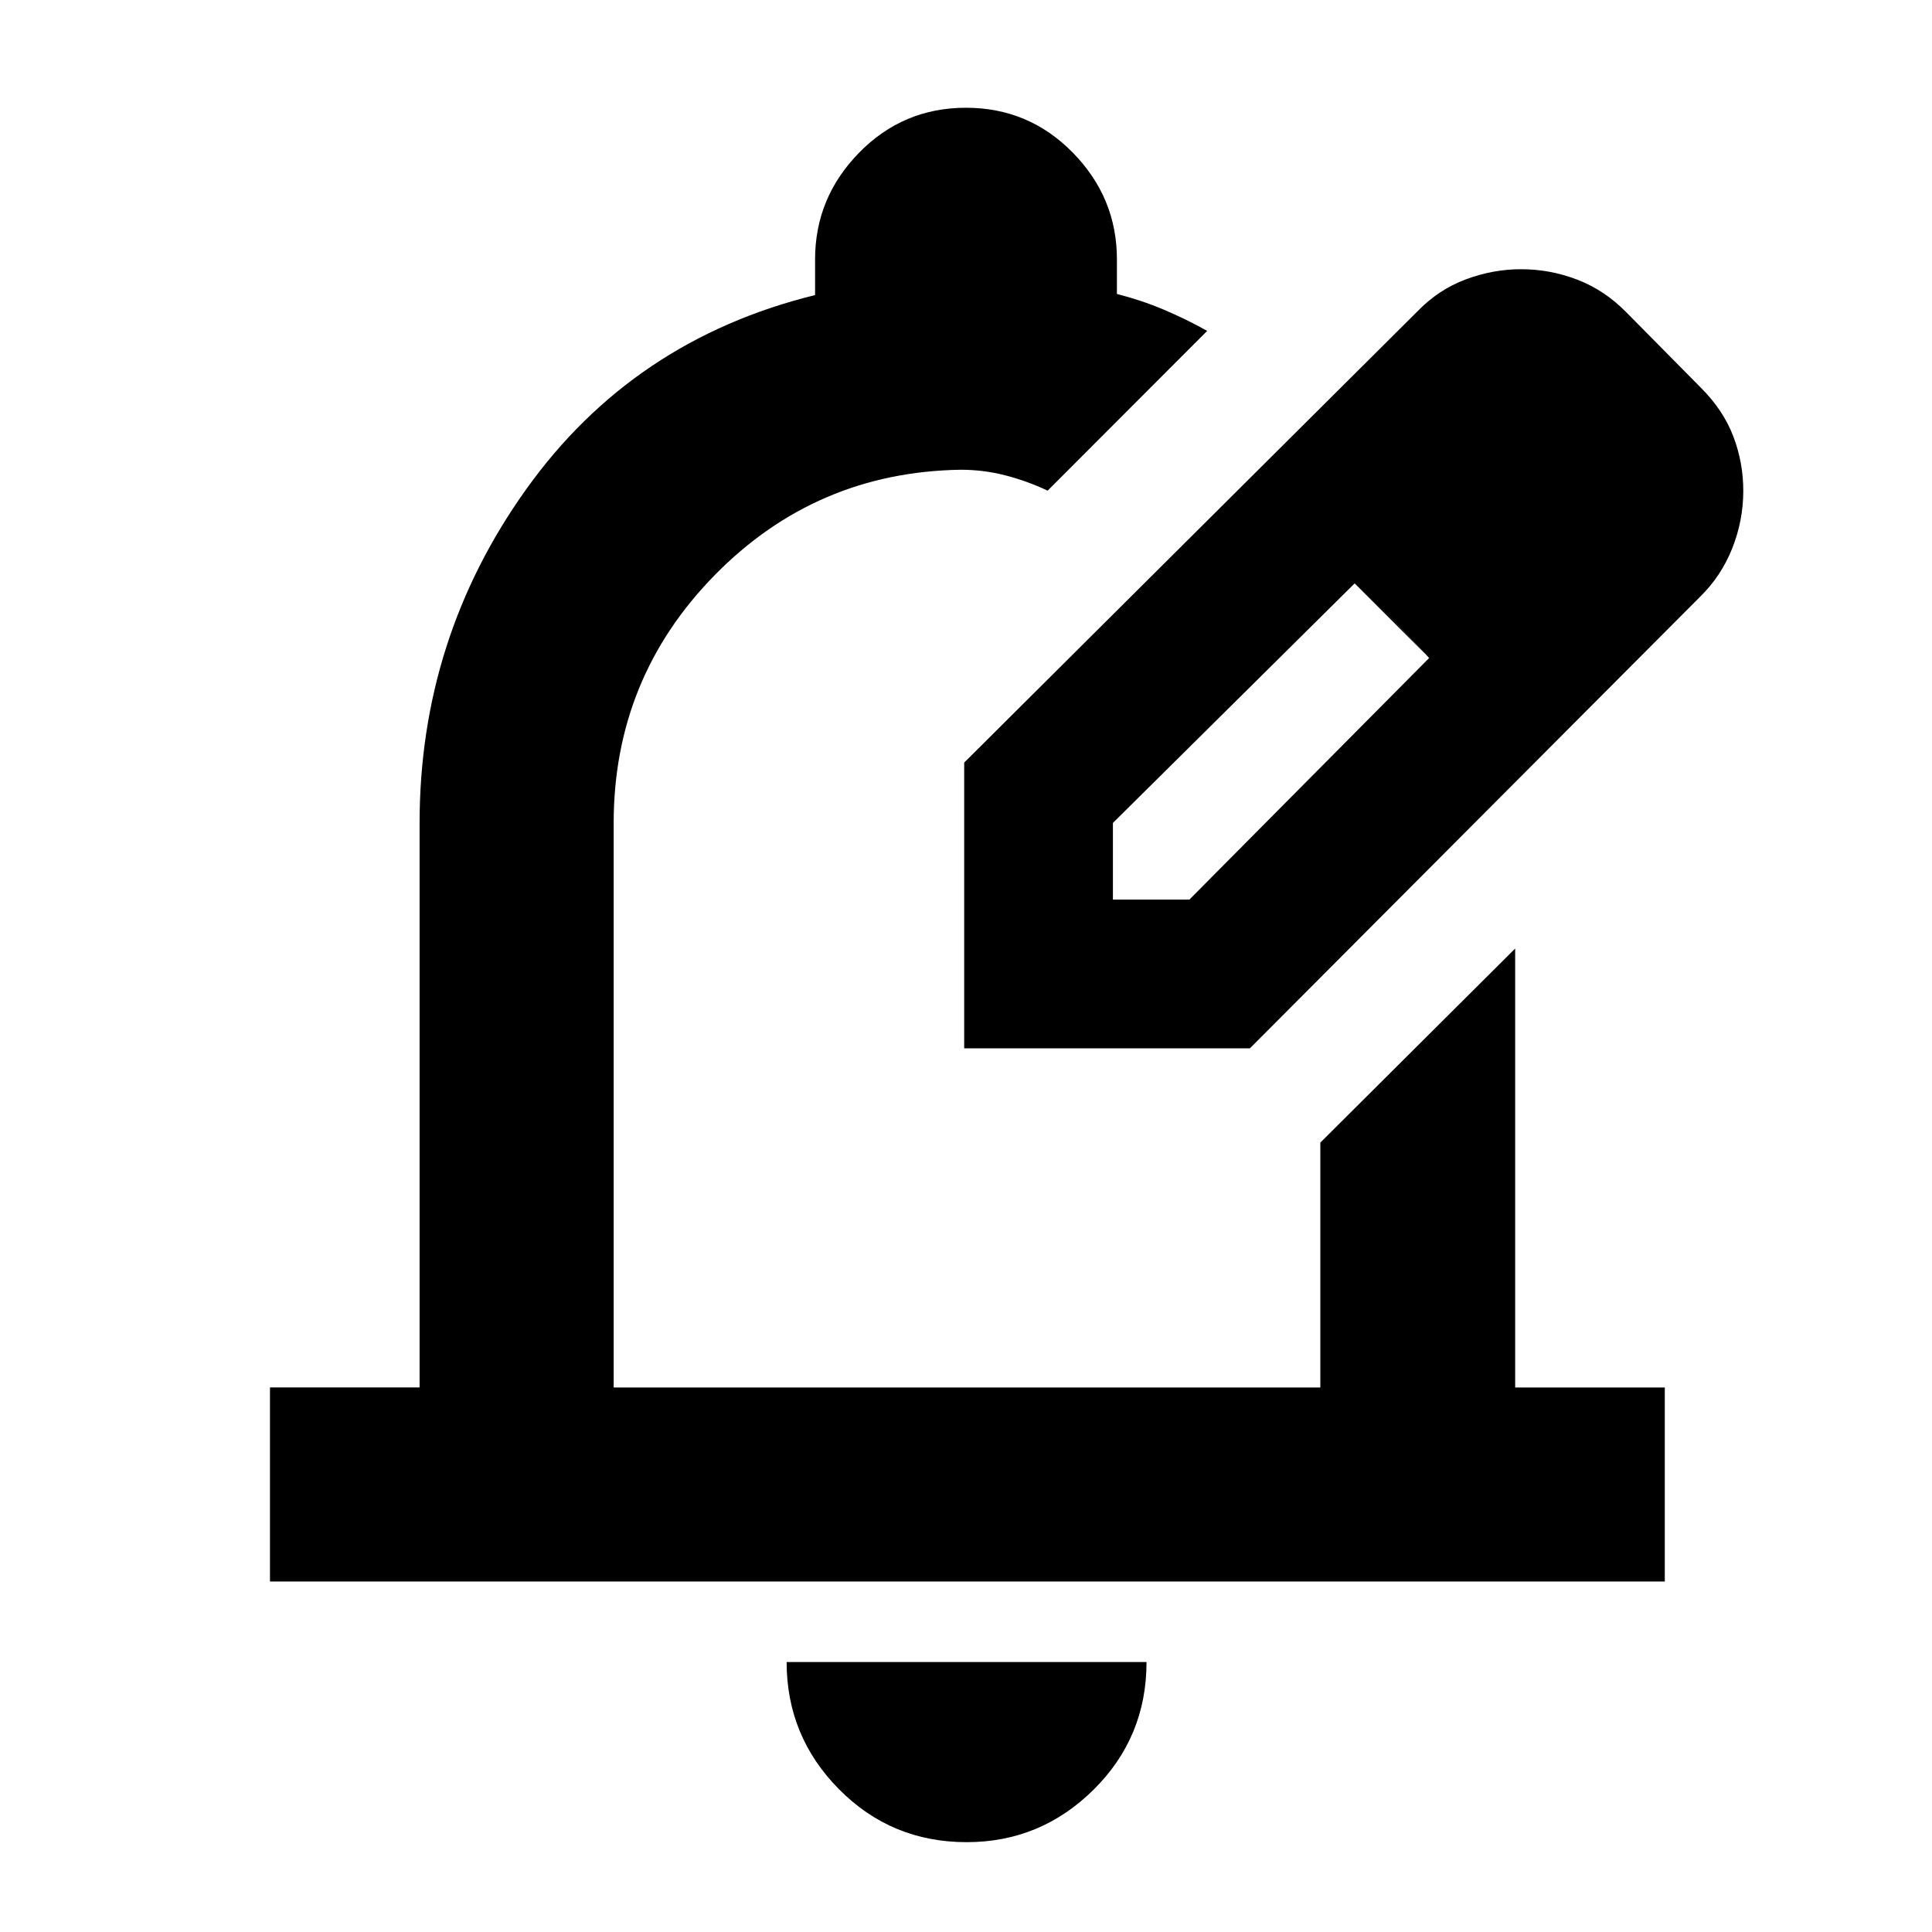 <svg xmlns="http://www.w3.org/2000/svg" height="40" viewBox="0 -960 960 960" width="40"><path d="M480.34-44.64q-37.42 0-63.44-26.29-26.03-26.29-26.03-63.22H569.7q0 37.43-26.34 63.47t-63.02 26.04ZM134.15-174.15v-96.43h74.34v-280.38q0-91.9 53.05-166.04 53.04-74.14 143.47-96.38v-17.72q0-30.68 21.87-53.02 21.86-22.34 53.1-22.34 31.23 0 53.12 22.34 21.89 22.34 21.89 53.02v17.17q11.95 3.03 23.13 7.73 11.17 4.71 21.72 10.62l-79.27 79.38q-10.51-4.92-21.22-7.65-10.7-2.74-21.99-2.74-71.91 1.13-122.17 52.32-50.26 51.19-50.26 123.31v280.38h351.14v-121.67l96.81-96.43v218.1h74.35v96.43H134.15ZM479.1-439.1Zm0 0v-141.97l225.18-224.18q10.51-10.87 24.05-15.93 13.54-5.05 27.49-5.05 14.46 0 28.02 5.23 13.57 5.23 24.41 16.32l37 37.43q11.08 11.09 16.03 24.11 4.95 13.01 4.95 27.02 0 14.77-5.52 28.65-5.53 13.88-16.13 24.19L621.07-439.1H479.1ZM793-716l-37-37 37 37ZM553-513h38l119.12-120.03-18-19.04-19-18.05L553-551.09V-513Zm139.12-139.12-19-18 37 37-18-19Z"/></svg>